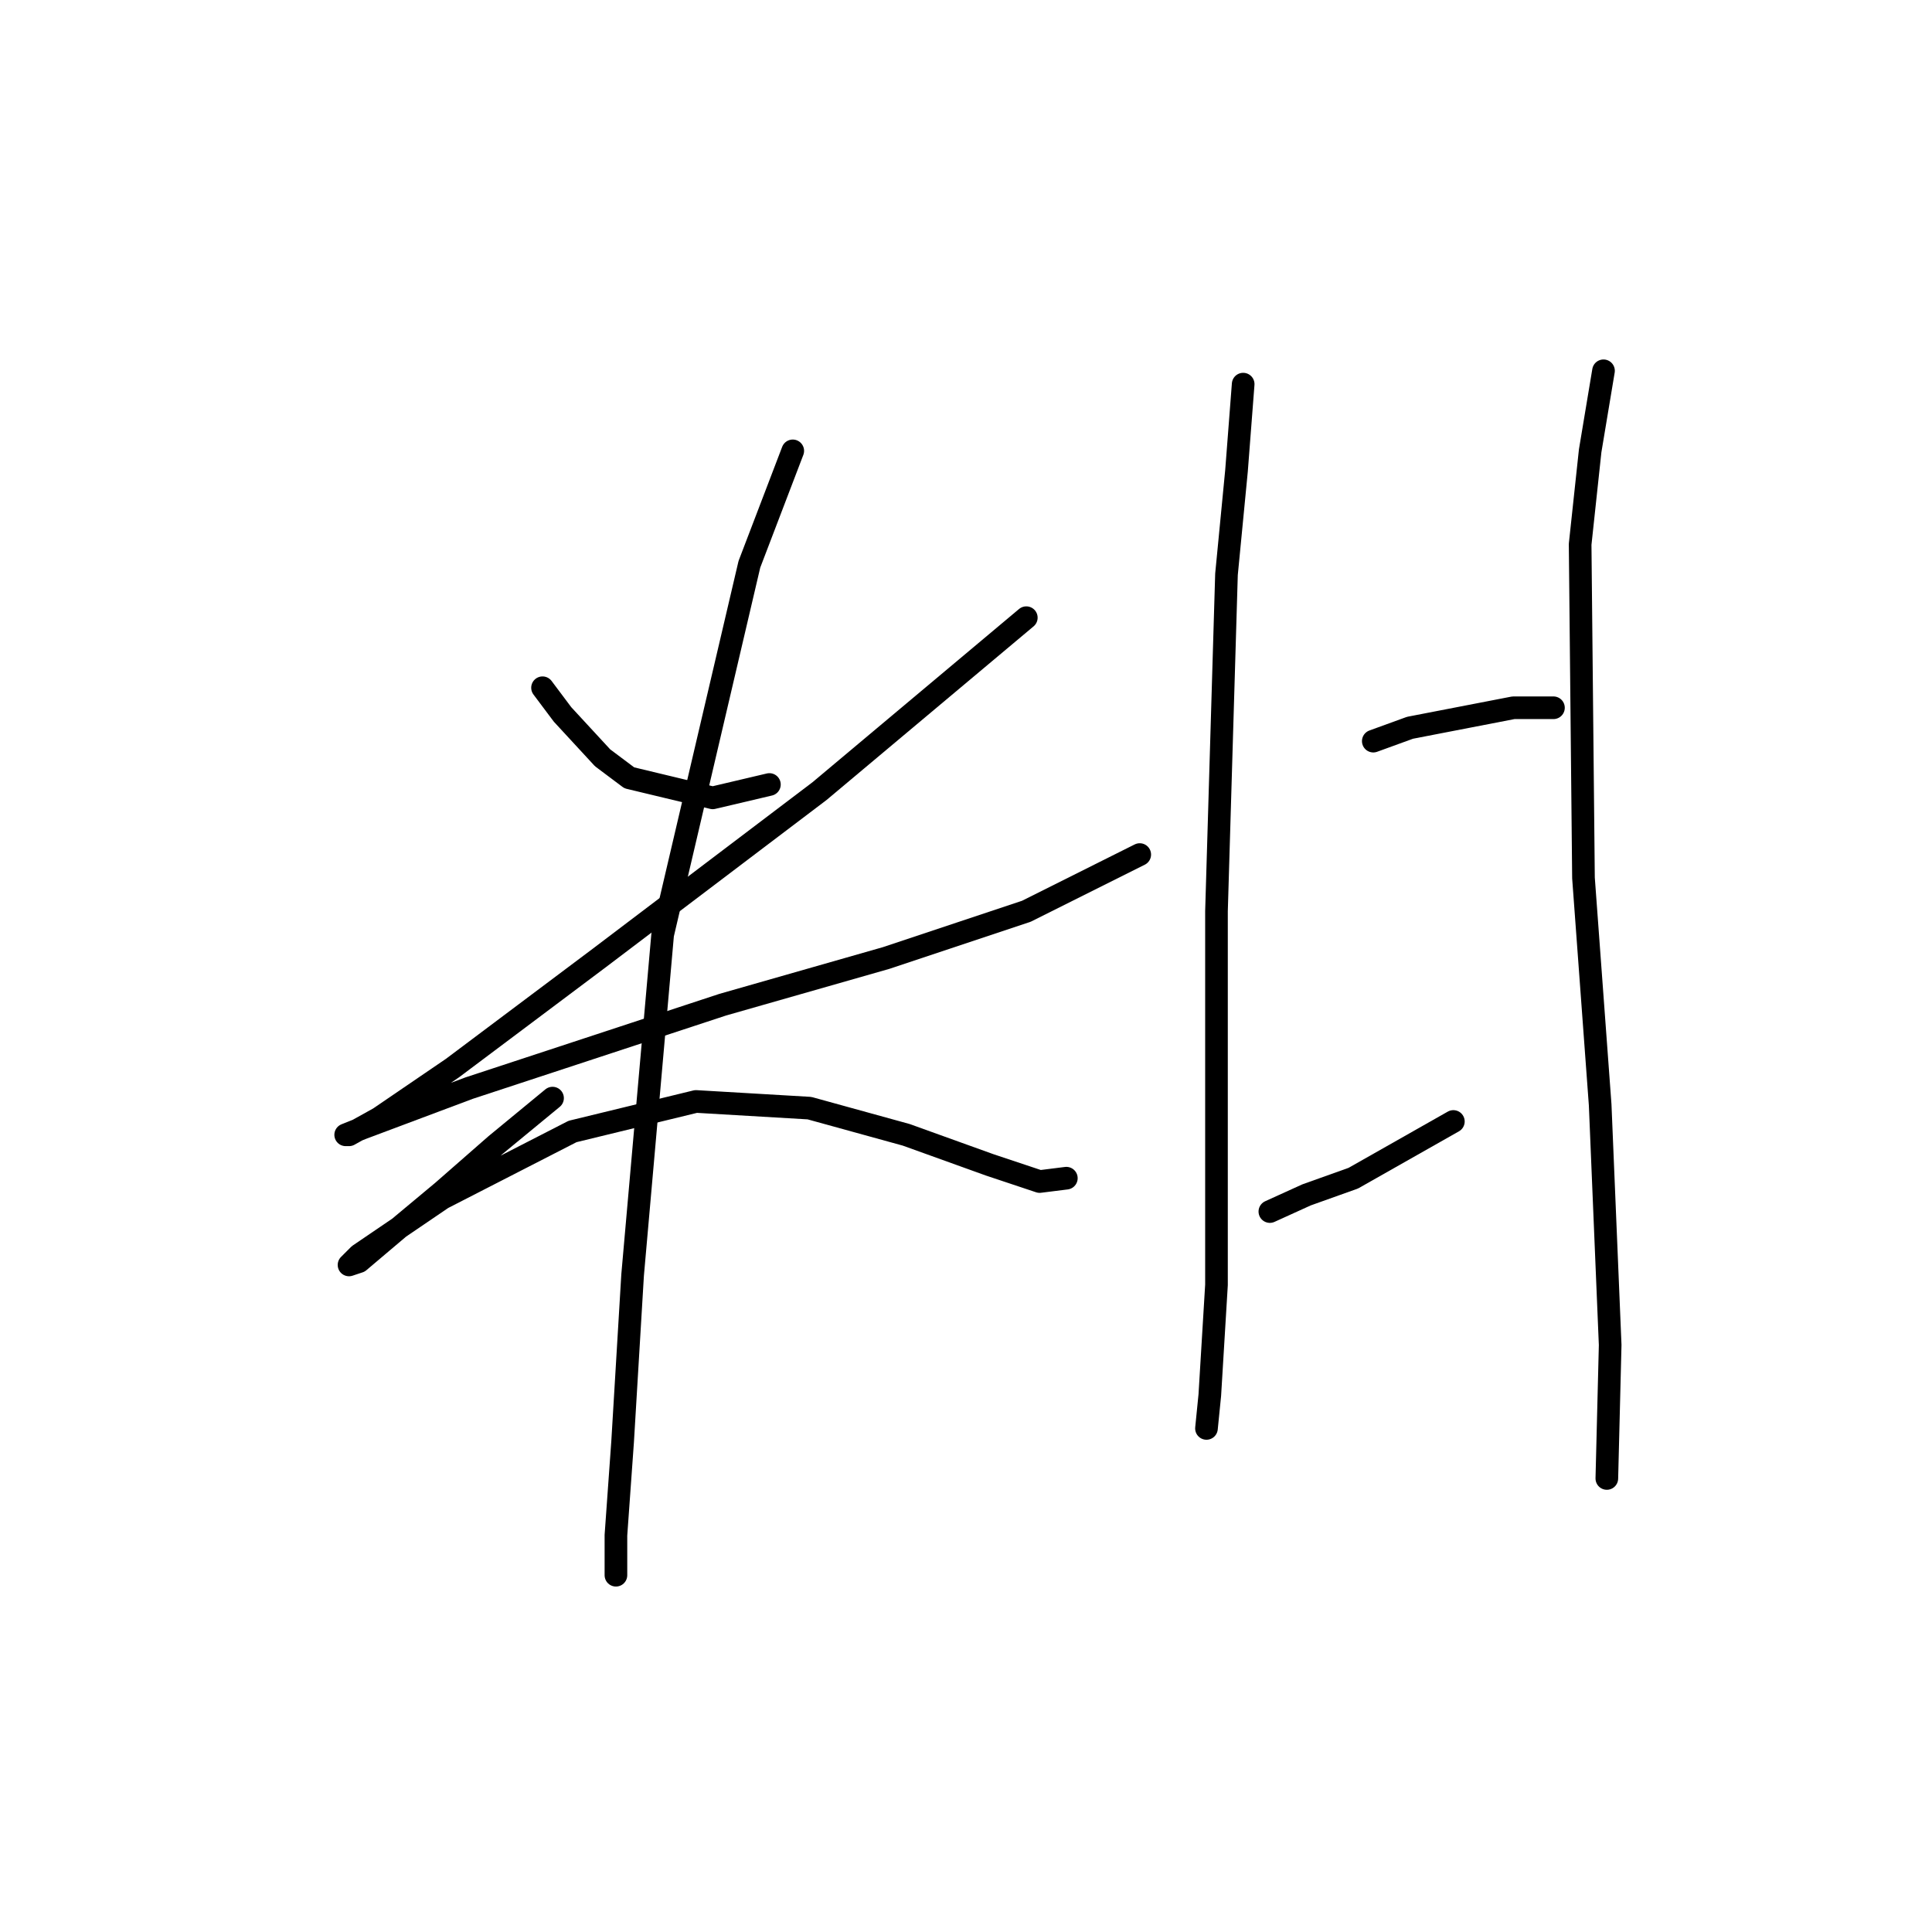 <?xml version="1.0" standalone="no"?>
    <svg width="256" height="256" xmlns="http://www.w3.org/2000/svg" version="1.1">
    <polyline stroke="black" stroke-width="3" stroke-linecap="round" fill="transparent" stroke-linejoin="round" points="71.888 91.13 74.541 94.667 79.846 100.414 83.383 103.066 94.435 105.719 101.95 103.95 101.95 103.95 " />
        <polyline stroke="black" stroke-width="3" stroke-linecap="round" fill="transparent" stroke-linejoin="round" points="135.991 81.846 108.582 104.835 79.404 126.939 59.952 141.528 50.226 148.159 46.247 150.369 45.805 150.369 48.016 149.485 62.163 144.18 95.761 133.128 117.423 126.939 135.991 120.75 151.022 113.234 151.022 113.234 " />
        <polyline stroke="black" stroke-width="3" stroke-linecap="round" fill="transparent" stroke-linejoin="round" points="105.045 59.742 99.298 74.773 87.804 123.844 83.825 168.937 82.499 191.041 81.614 203.42 81.614 206.514 81.614 208.725 81.614 208.725 " />
        <polyline stroke="black" stroke-width="3" stroke-linecap="round" fill="transparent" stroke-linejoin="round" points="73.215 145.506 65.699 151.696 58.626 157.885 53.321 162.306 47.574 167.169 46.247 167.611 47.574 166.284 58.626 158.769 75.867 149.927 92.224 145.949 107.255 146.833 120.076 150.369 131.128 154.348 137.759 156.559 141.296 156.117 141.296 156.117 " />
        <polyline stroke="black" stroke-width="3" stroke-linecap="round" fill="transparent" stroke-linejoin="round" points="164.727 50.9 163.842 62.394 162.516 76.099 161.19 120.75 161.19 148.601 161.19 170.263 160.306 184.852 159.864 189.273 159.864 189.273 " />
        <polyline stroke="black" stroke-width="3" stroke-linecap="round" fill="transparent" stroke-linejoin="round" points="181.968 98.203 186.831 96.435 200.536 93.782 205.841 93.782 205.841 93.782 " />
        <polyline stroke="black" stroke-width="3" stroke-linecap="round" fill="transparent" stroke-linejoin="round" points="168.263 160.537 173.126 158.327 179.315 156.117 192.578 148.601 192.578 148.601 " />
        <polyline stroke="black" stroke-width="3" stroke-linecap="round" fill="transparent" stroke-linejoin="round" points="212.472 49.132 210.704 59.742 209.377 72.12 209.819 116.329 212.03 146.391 213.356 178.221 212.914 195.904 212.914 195.904 " />
        </svg>